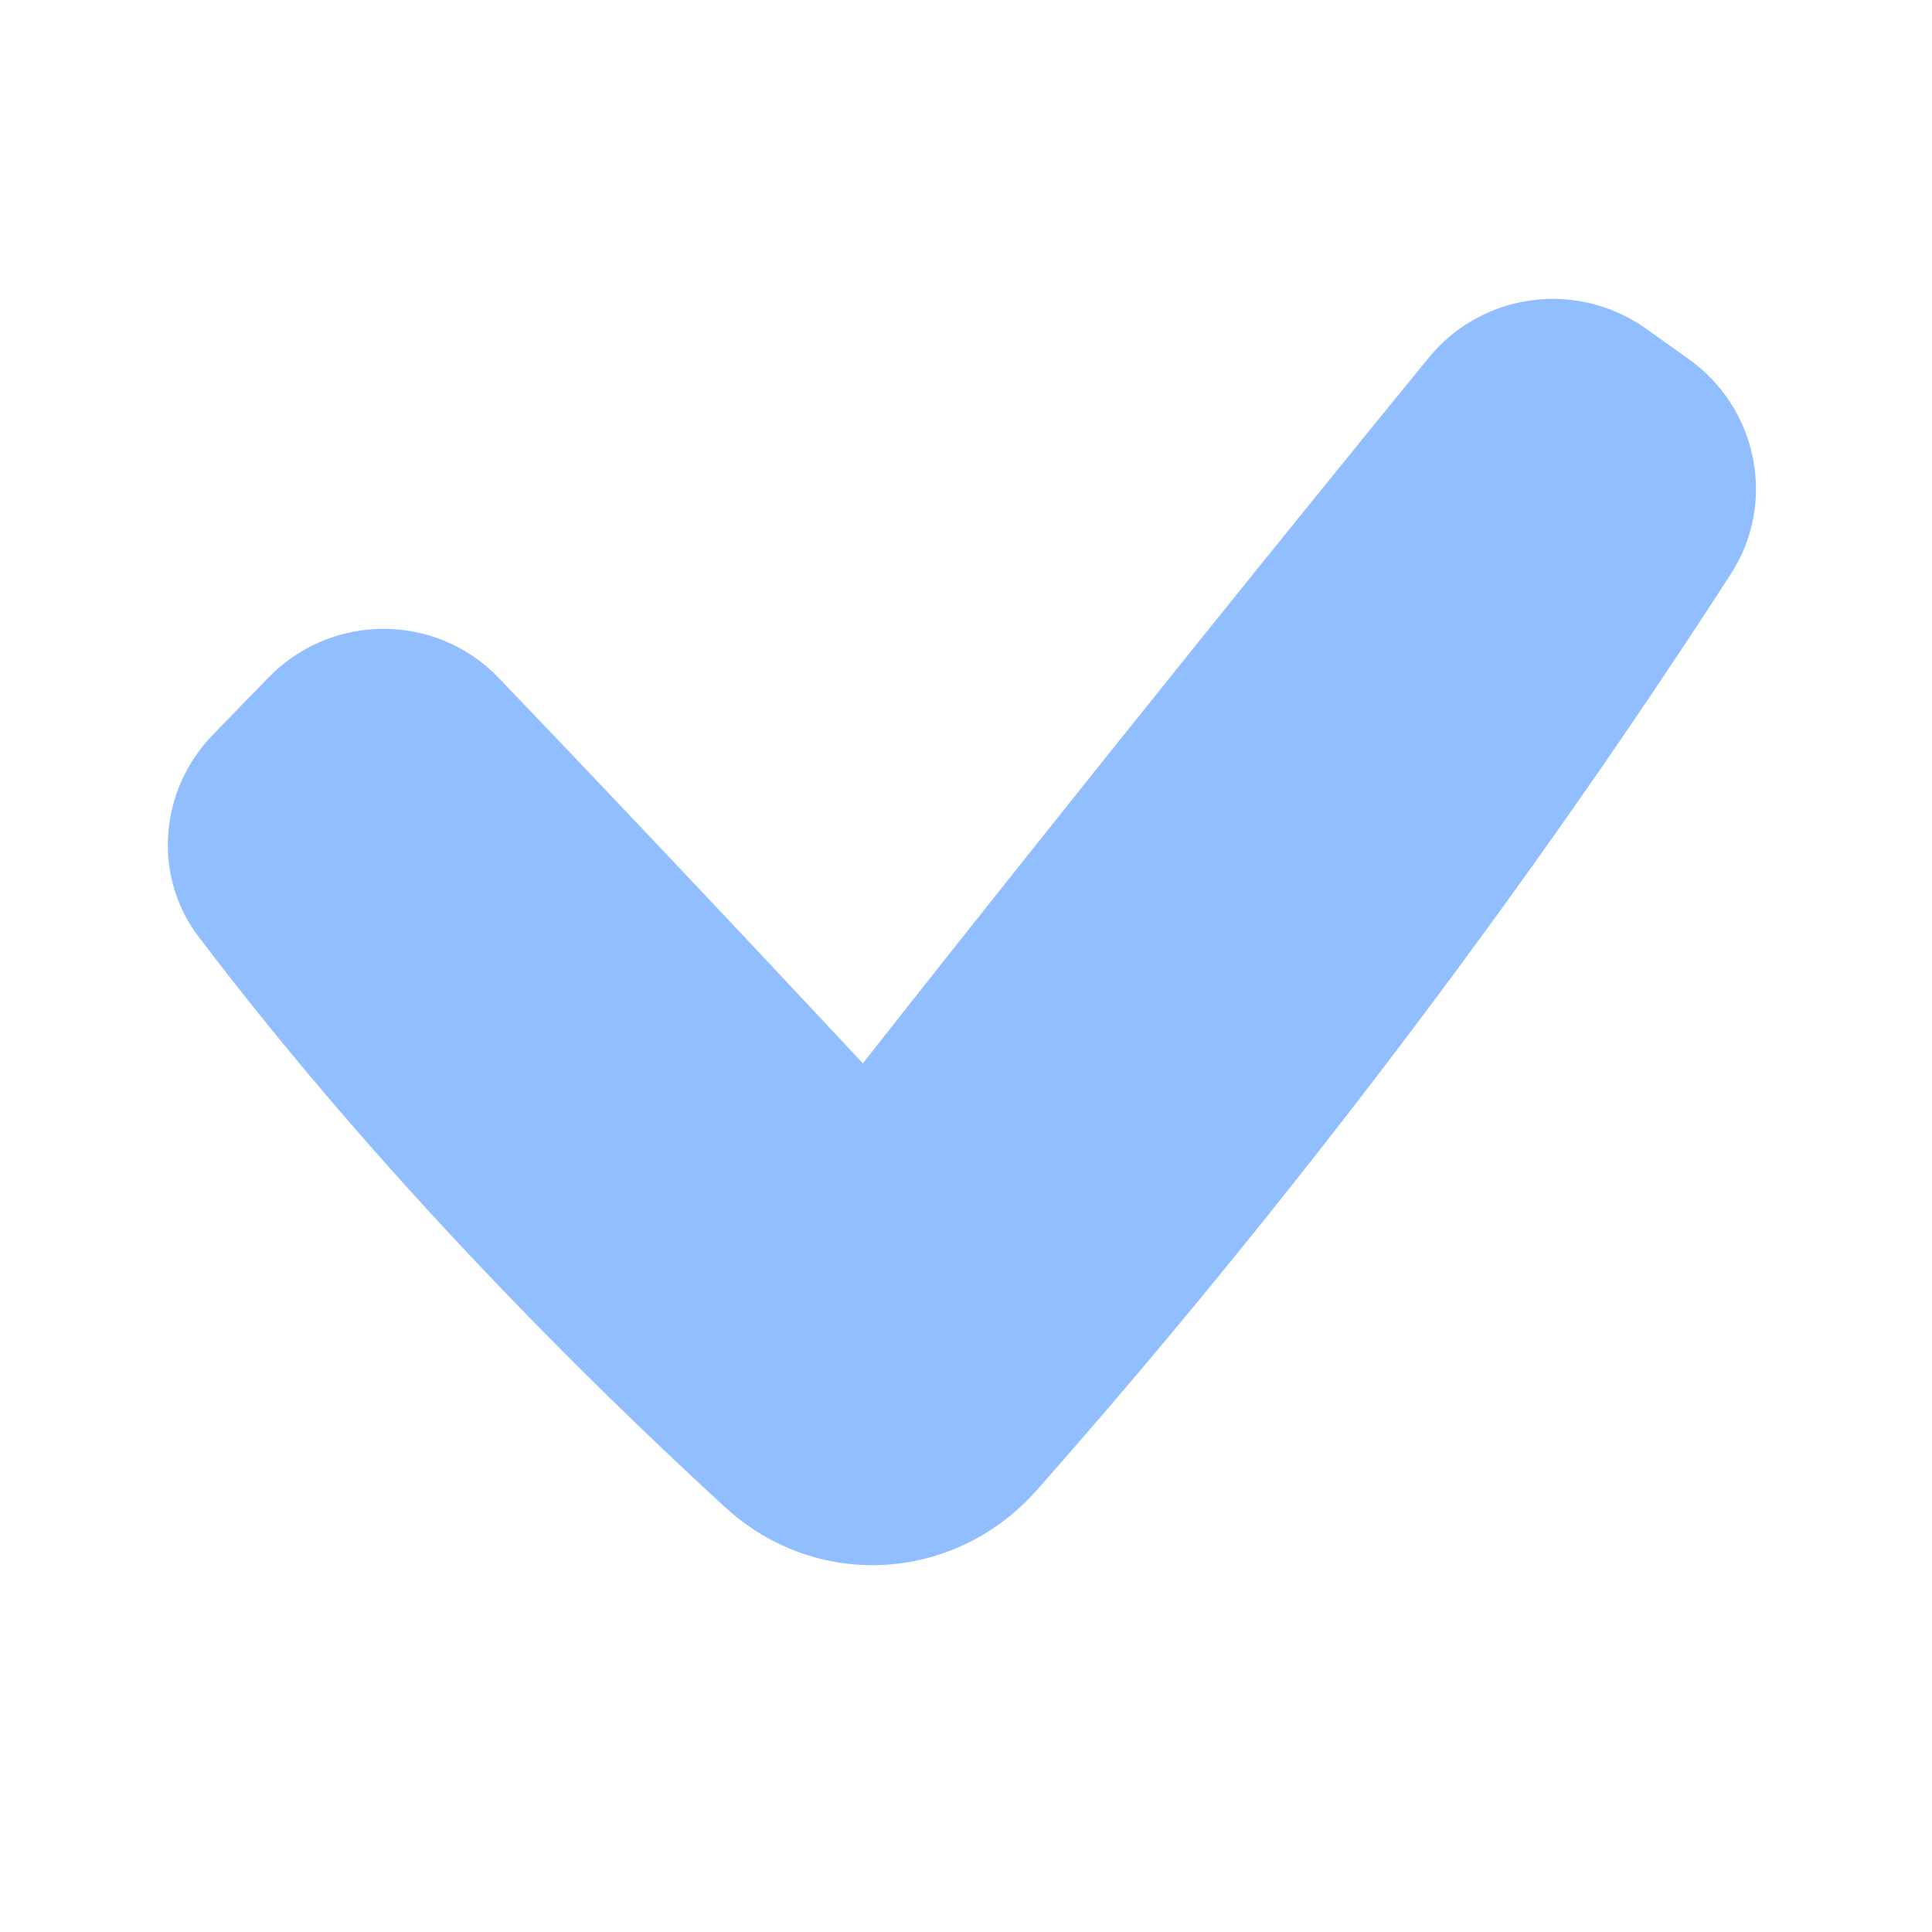 <svg viewBox="0 0 24 24" fill="none" xmlns="http://www.w3.org/2000/svg">

<g transform="matrix(0.5,0,0,0.5,0,0)"><path fill-rule="evenodd" clip-rule="evenodd" d="M41.957 8.923C43.67 10.145 44.147 12.488 43.005 14.256C36.392 24.5 29.73 32.533 25.758 37.023C23.72 39.325 20.283 39.526 18.017 37.448C14.548 34.266 9.429 29.197 4.934 23.273C3.778 21.749 3.961 19.62 5.294 18.249L6.669 16.834C8.24 15.218 10.834 15.218 12.393 16.845C16.989 21.641 21.437 26.419 21.437 26.419C21.437 26.419 27.718 18.416 35.493 8.891C36.823 7.261 39.19 6.948 40.902 8.17L41.957 8.923Z" fill="#91BEFF"></path></g></svg>